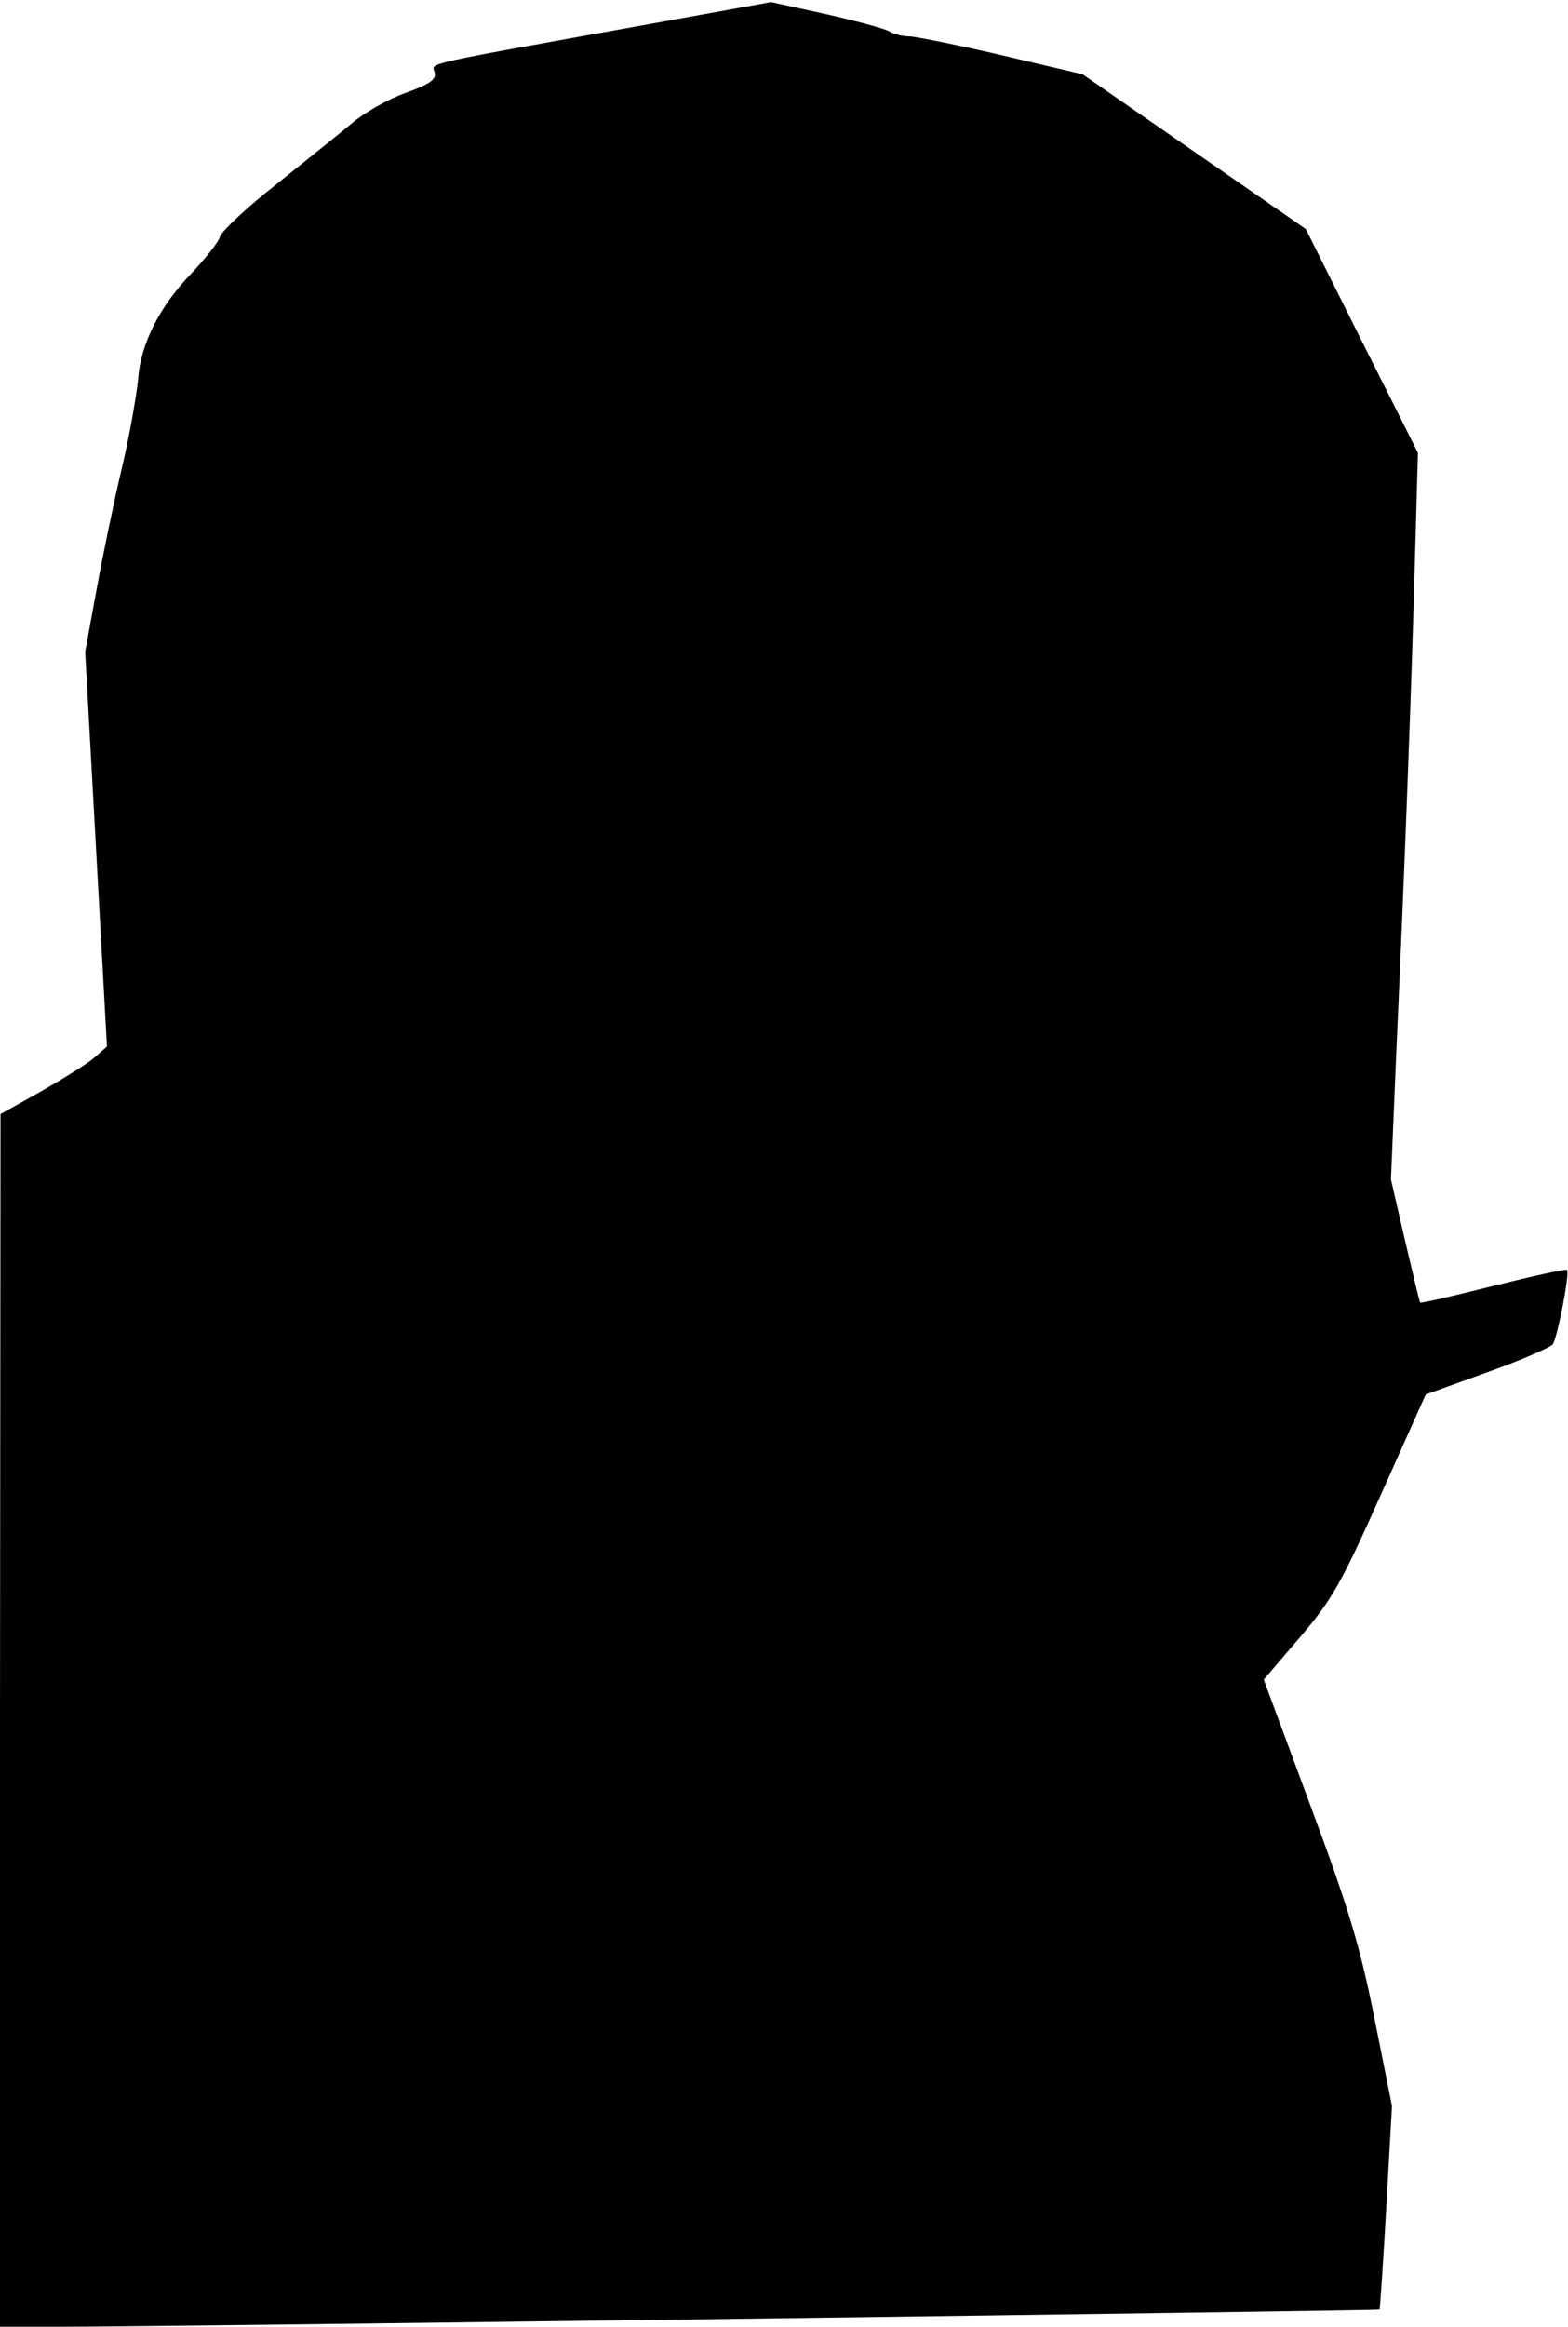 <?xml version="1.0" standalone="no"?>
<!DOCTYPE svg PUBLIC "-//W3C//DTD SVG 20010904//EN"
 "http://www.w3.org/TR/2001/REC-SVG-20010904/DTD/svg10.dtd">
<svg version="1.0" xmlns="http://www.w3.org/2000/svg"
 width="302pt" height="448pt" viewBox="0 0 302 448"
 preserveAspectRatio="xMidYMid meet">
<g transform="translate(0,448) scale(0.1,-0.1)"
fill="#000000" stroke="none">
<path fill="#000000" stroke="none" d="M1275 4438 c-472 -85 -443 -78 -438
-97 4 -14 -9 -23 -56 -40 -34 -12 -81 -39 -104 -59 -24 -20 -90 -73 -145 -117
-56 -44 -104 -89 -108 -100 -3 -11 -28 -42 -54 -70 -63 -65 -99 -137 -104
-205 -3 -30 -16 -107 -31 -170 -15 -63 -37 -169 -49 -235 l-22 -120 21 -380
21 -380 -25 -22 c-14 -12 -61 -41 -103 -65 l-77 -43 -1 -1167 0 -1168 118 0
c195 0 2536 31 2539 33 1 2 7 90 13 197 l11 195 -34 170 c-28 140 -50 212
-124 411 l-89 240 71 83 c62 73 79 104 155 274 l86 192 119 43 c65 23 122 48
126 54 9 15 33 138 27 143 -2 2 -66 -12 -142 -31 -76 -19 -140 -34 -141 -32
-1 2 -14 56 -29 120 l-27 117 10 238 c18 394 30 726 36 949 l6 212 -108 215
-108 216 -215 149 -215 149 -157 37 c-86 20 -166 36 -177 36 -12 0 -29 4 -39
10 -9 5 -64 20 -122 33 l-105 23 -210 -38z"/>
</g>
</svg>

